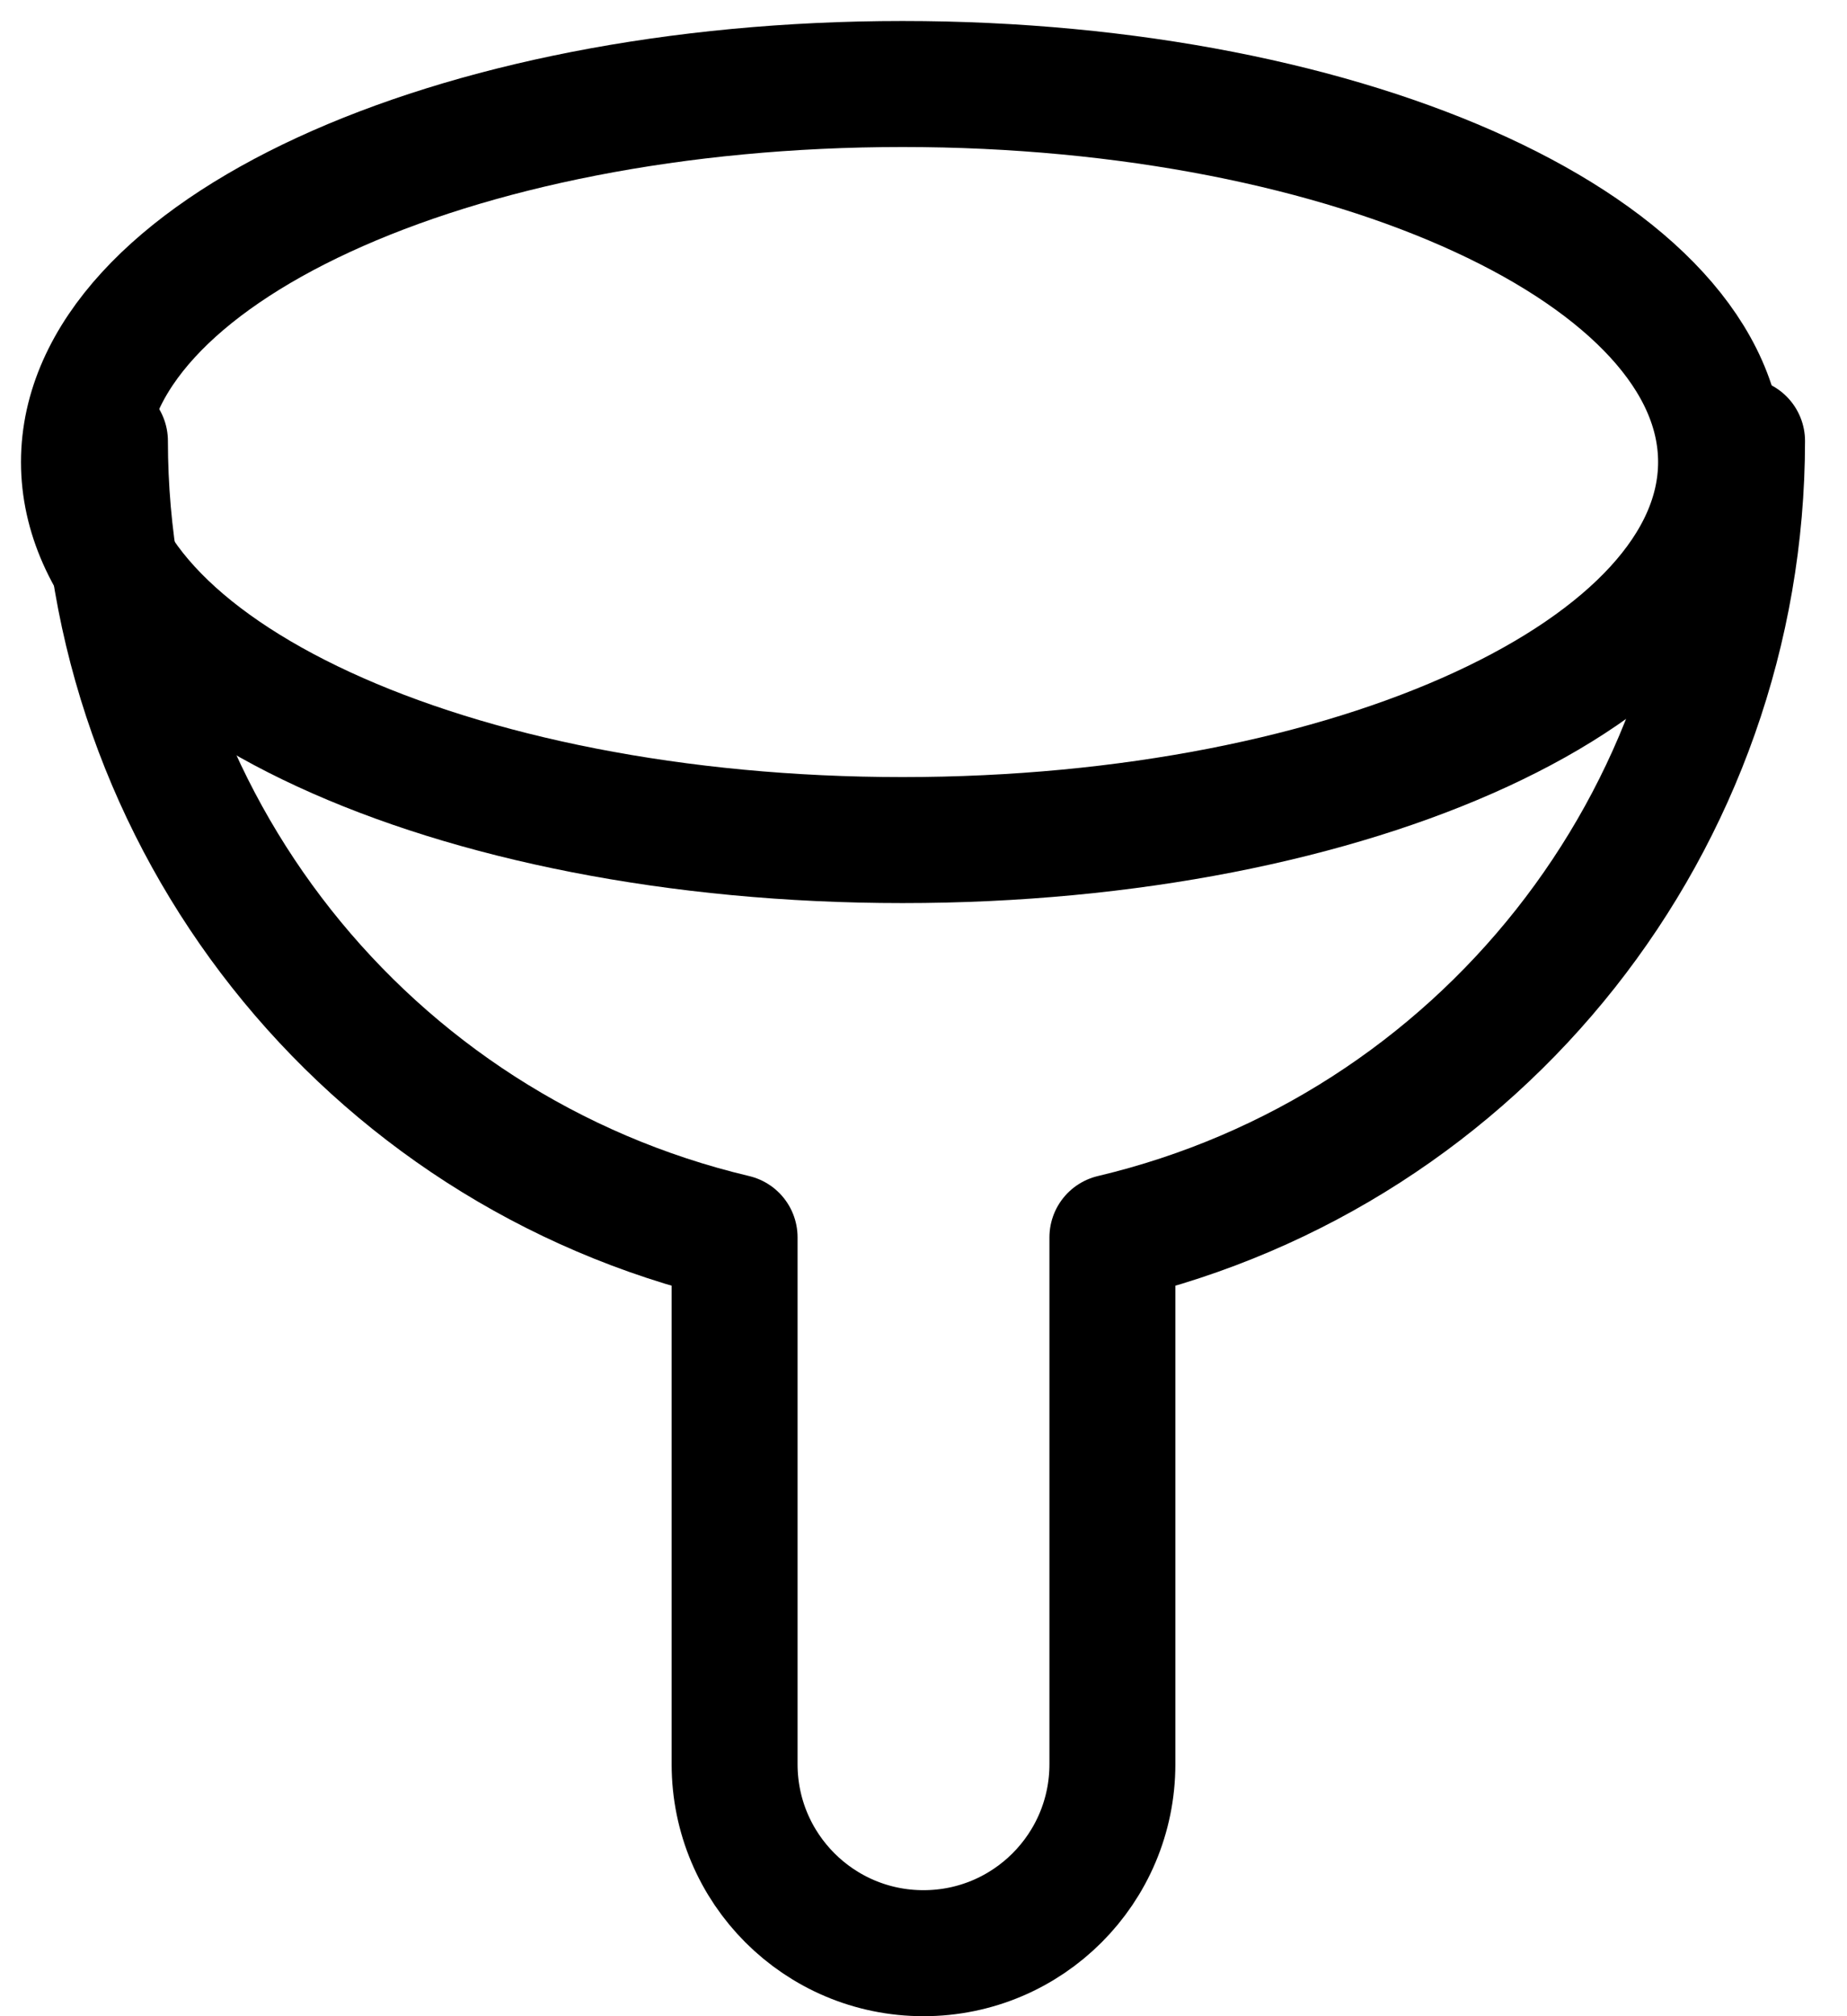 <svg width="22" height="24" viewBox="0 0 22 24" fill="none" xmlns="http://www.w3.org/2000/svg">
<path fill-rule="evenodd" clip-rule="evenodd" d="M10.75 10C16.135 10 20.5 7.985 20.5 5.5C20.5 3.015 16.135 1 10.75 1C5.365 1 1 3.015 1 5.5C1 7.985 5.365 10 10.75 10Z" stroke="black" stroke-width="1.5" stroke-linecap="round" stroke-linejoin="round"/>
<path d="M1.25 5.25C1.253 9.765 4.356 13.688 8.75 14.729V21C8.75 22.243 9.757 23.25 11 23.25C12.243 23.25 13.25 22.243 13.25 21V14.729C17.644 13.688 20.747 9.765 20.75 5.25" stroke="black" stroke-width="1.5" stroke-linecap="round" stroke-linejoin="round"/>
</svg>

